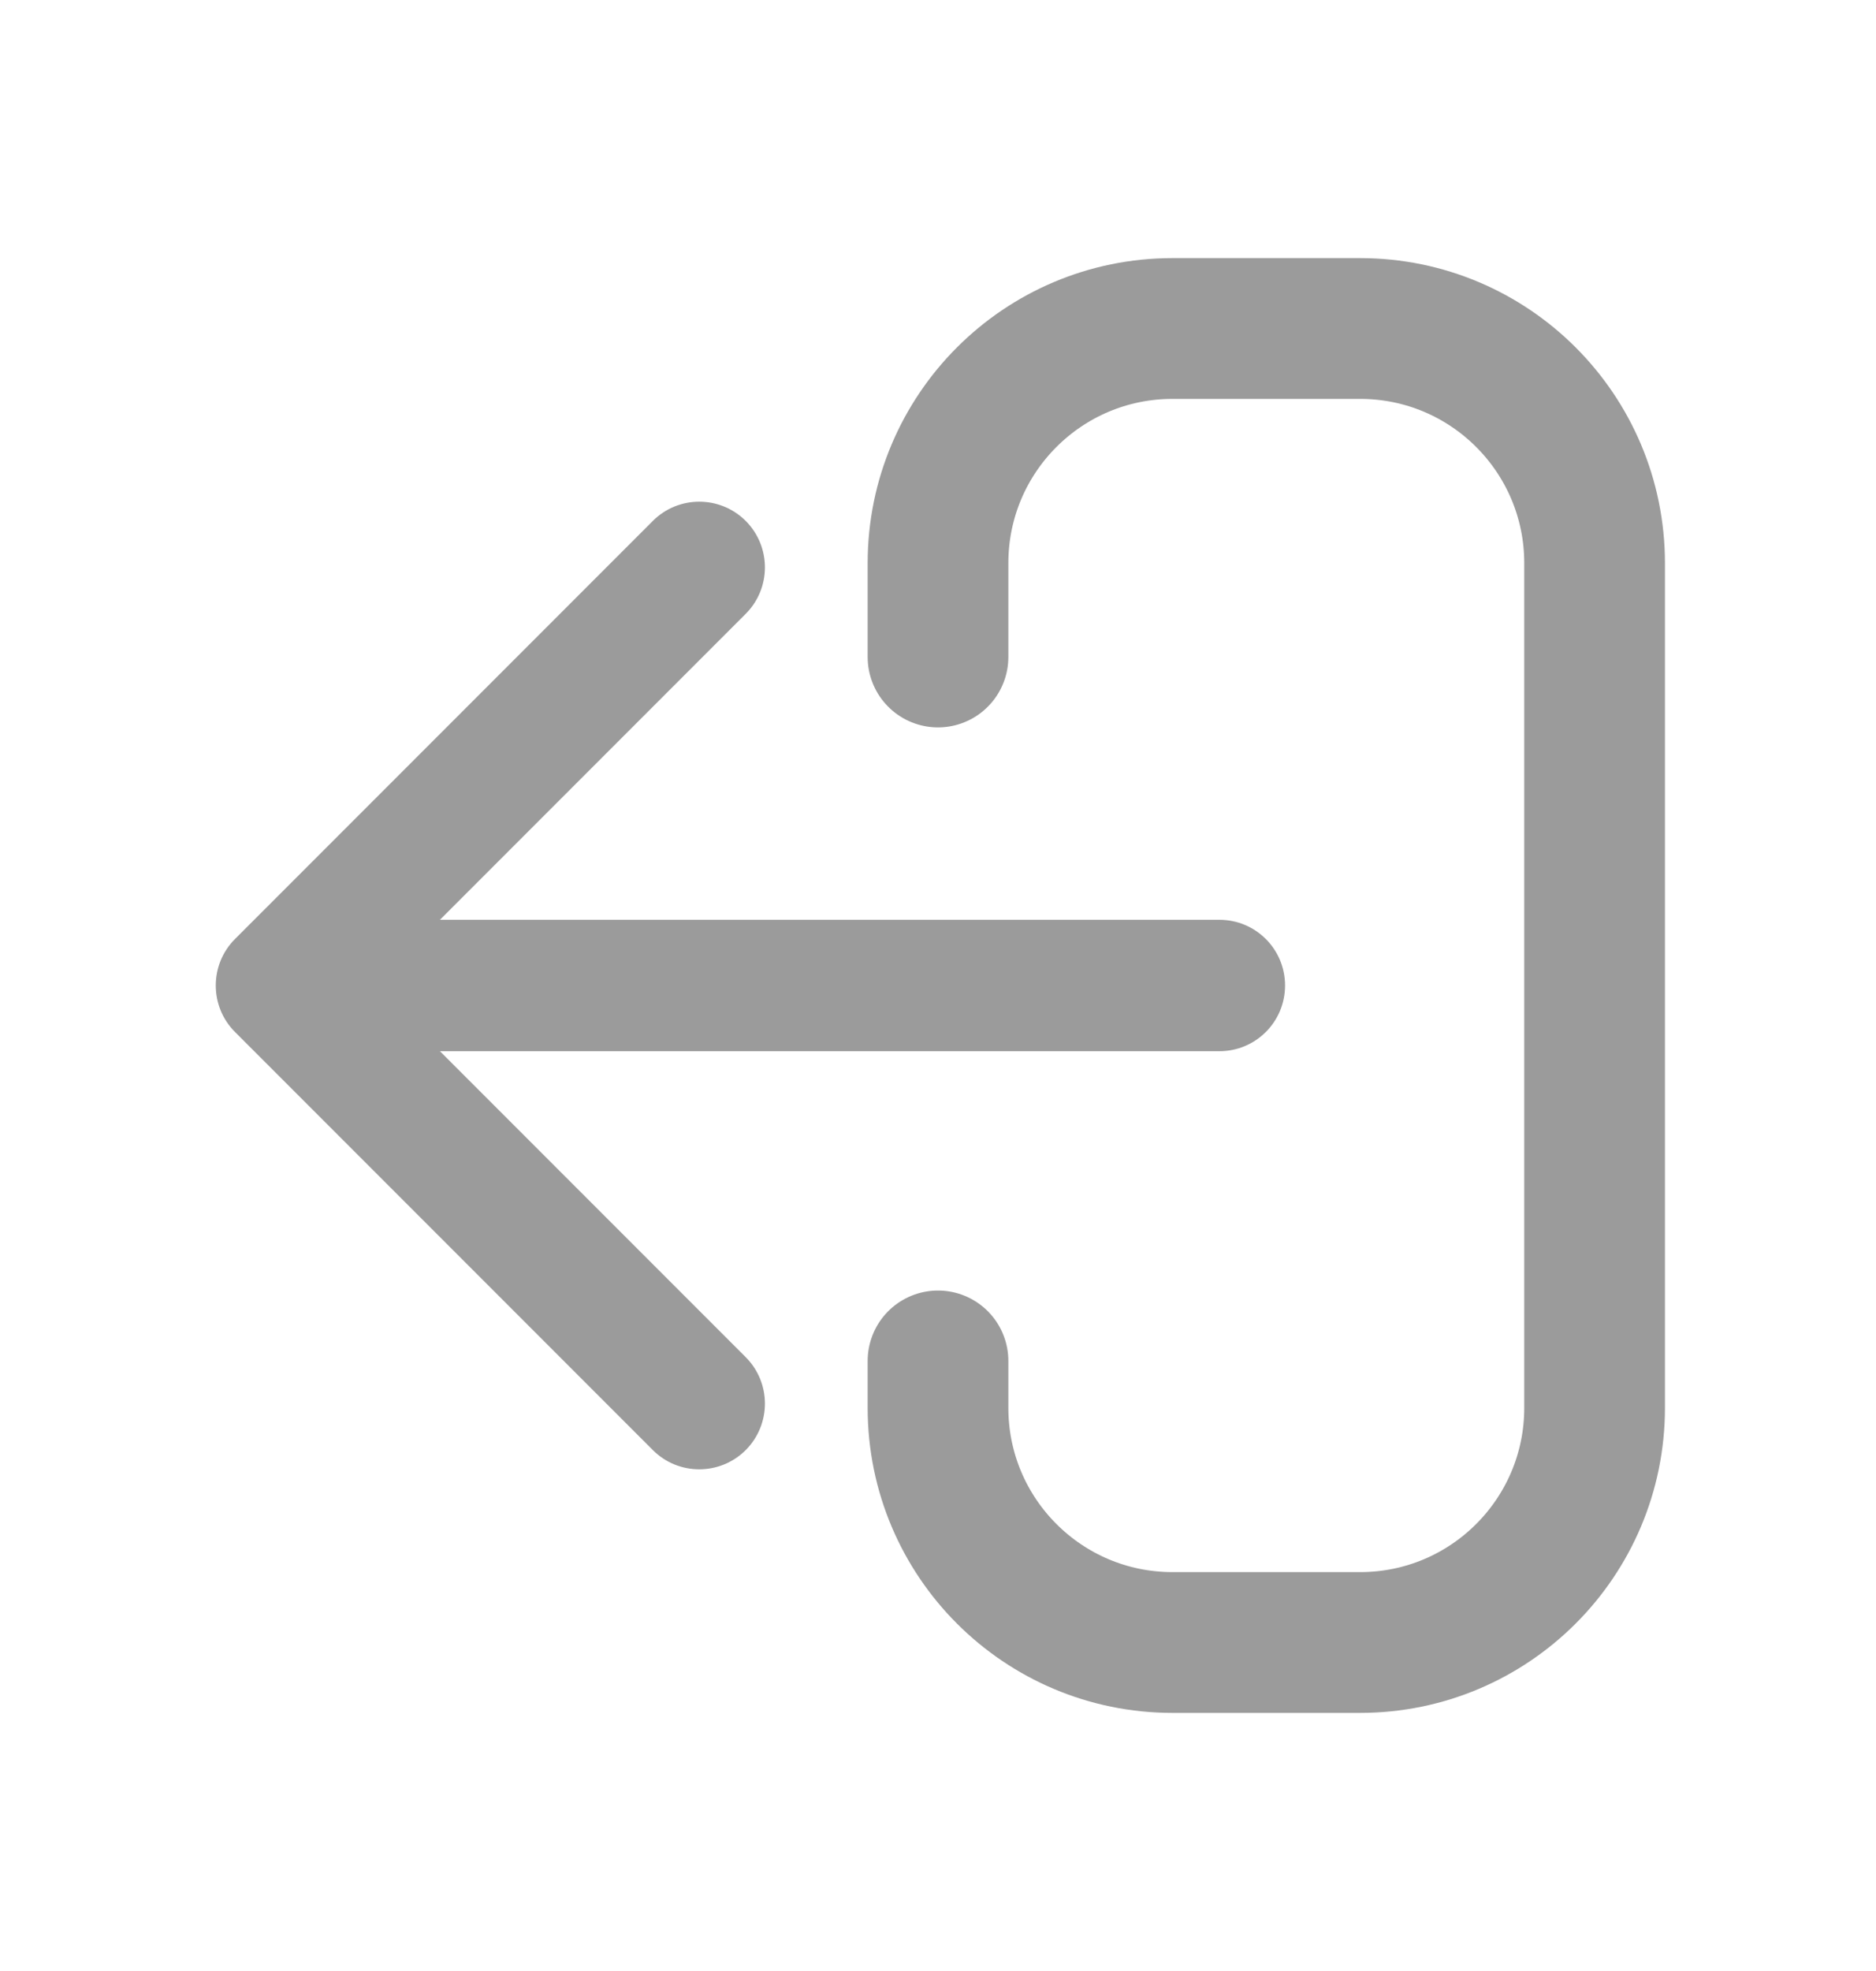 <svg width="20" height="21" viewBox="0 0 20 21" fill="none" xmlns="http://www.w3.org/2000/svg">
<path d="M13 11.2C13.387 11.2 13.7 10.887 13.7 10.5C13.7 10.113 13.387 9.8 13 9.8L13 11.2ZM2.505 10.005C2.232 10.278 2.232 10.722 2.505 10.995L6.96 15.45C7.233 15.723 7.676 15.723 7.95 15.45C8.223 15.176 8.223 14.733 7.95 14.46L3.99 10.5L7.95 6.54C8.223 6.267 8.223 5.824 7.95 5.55C7.676 5.277 7.233 5.277 6.96 5.55L2.505 10.005ZM13 9.8L3 9.8L3 11.2L13 11.2L13 9.8Z" fill="#9B9B9B"/>
<path d="M10 7V6C10 4.619 11.119 3.5 12.5 3.5H14.5C15.881 3.5 17 4.619 17 6V15C17 16.381 15.881 17.5 14.5 17.5H12.5C11.119 17.5 10 16.381 10 15V14.5" stroke="#9B9B9B" stroke-width="1.5" stroke-linecap="round"/>
</svg>
